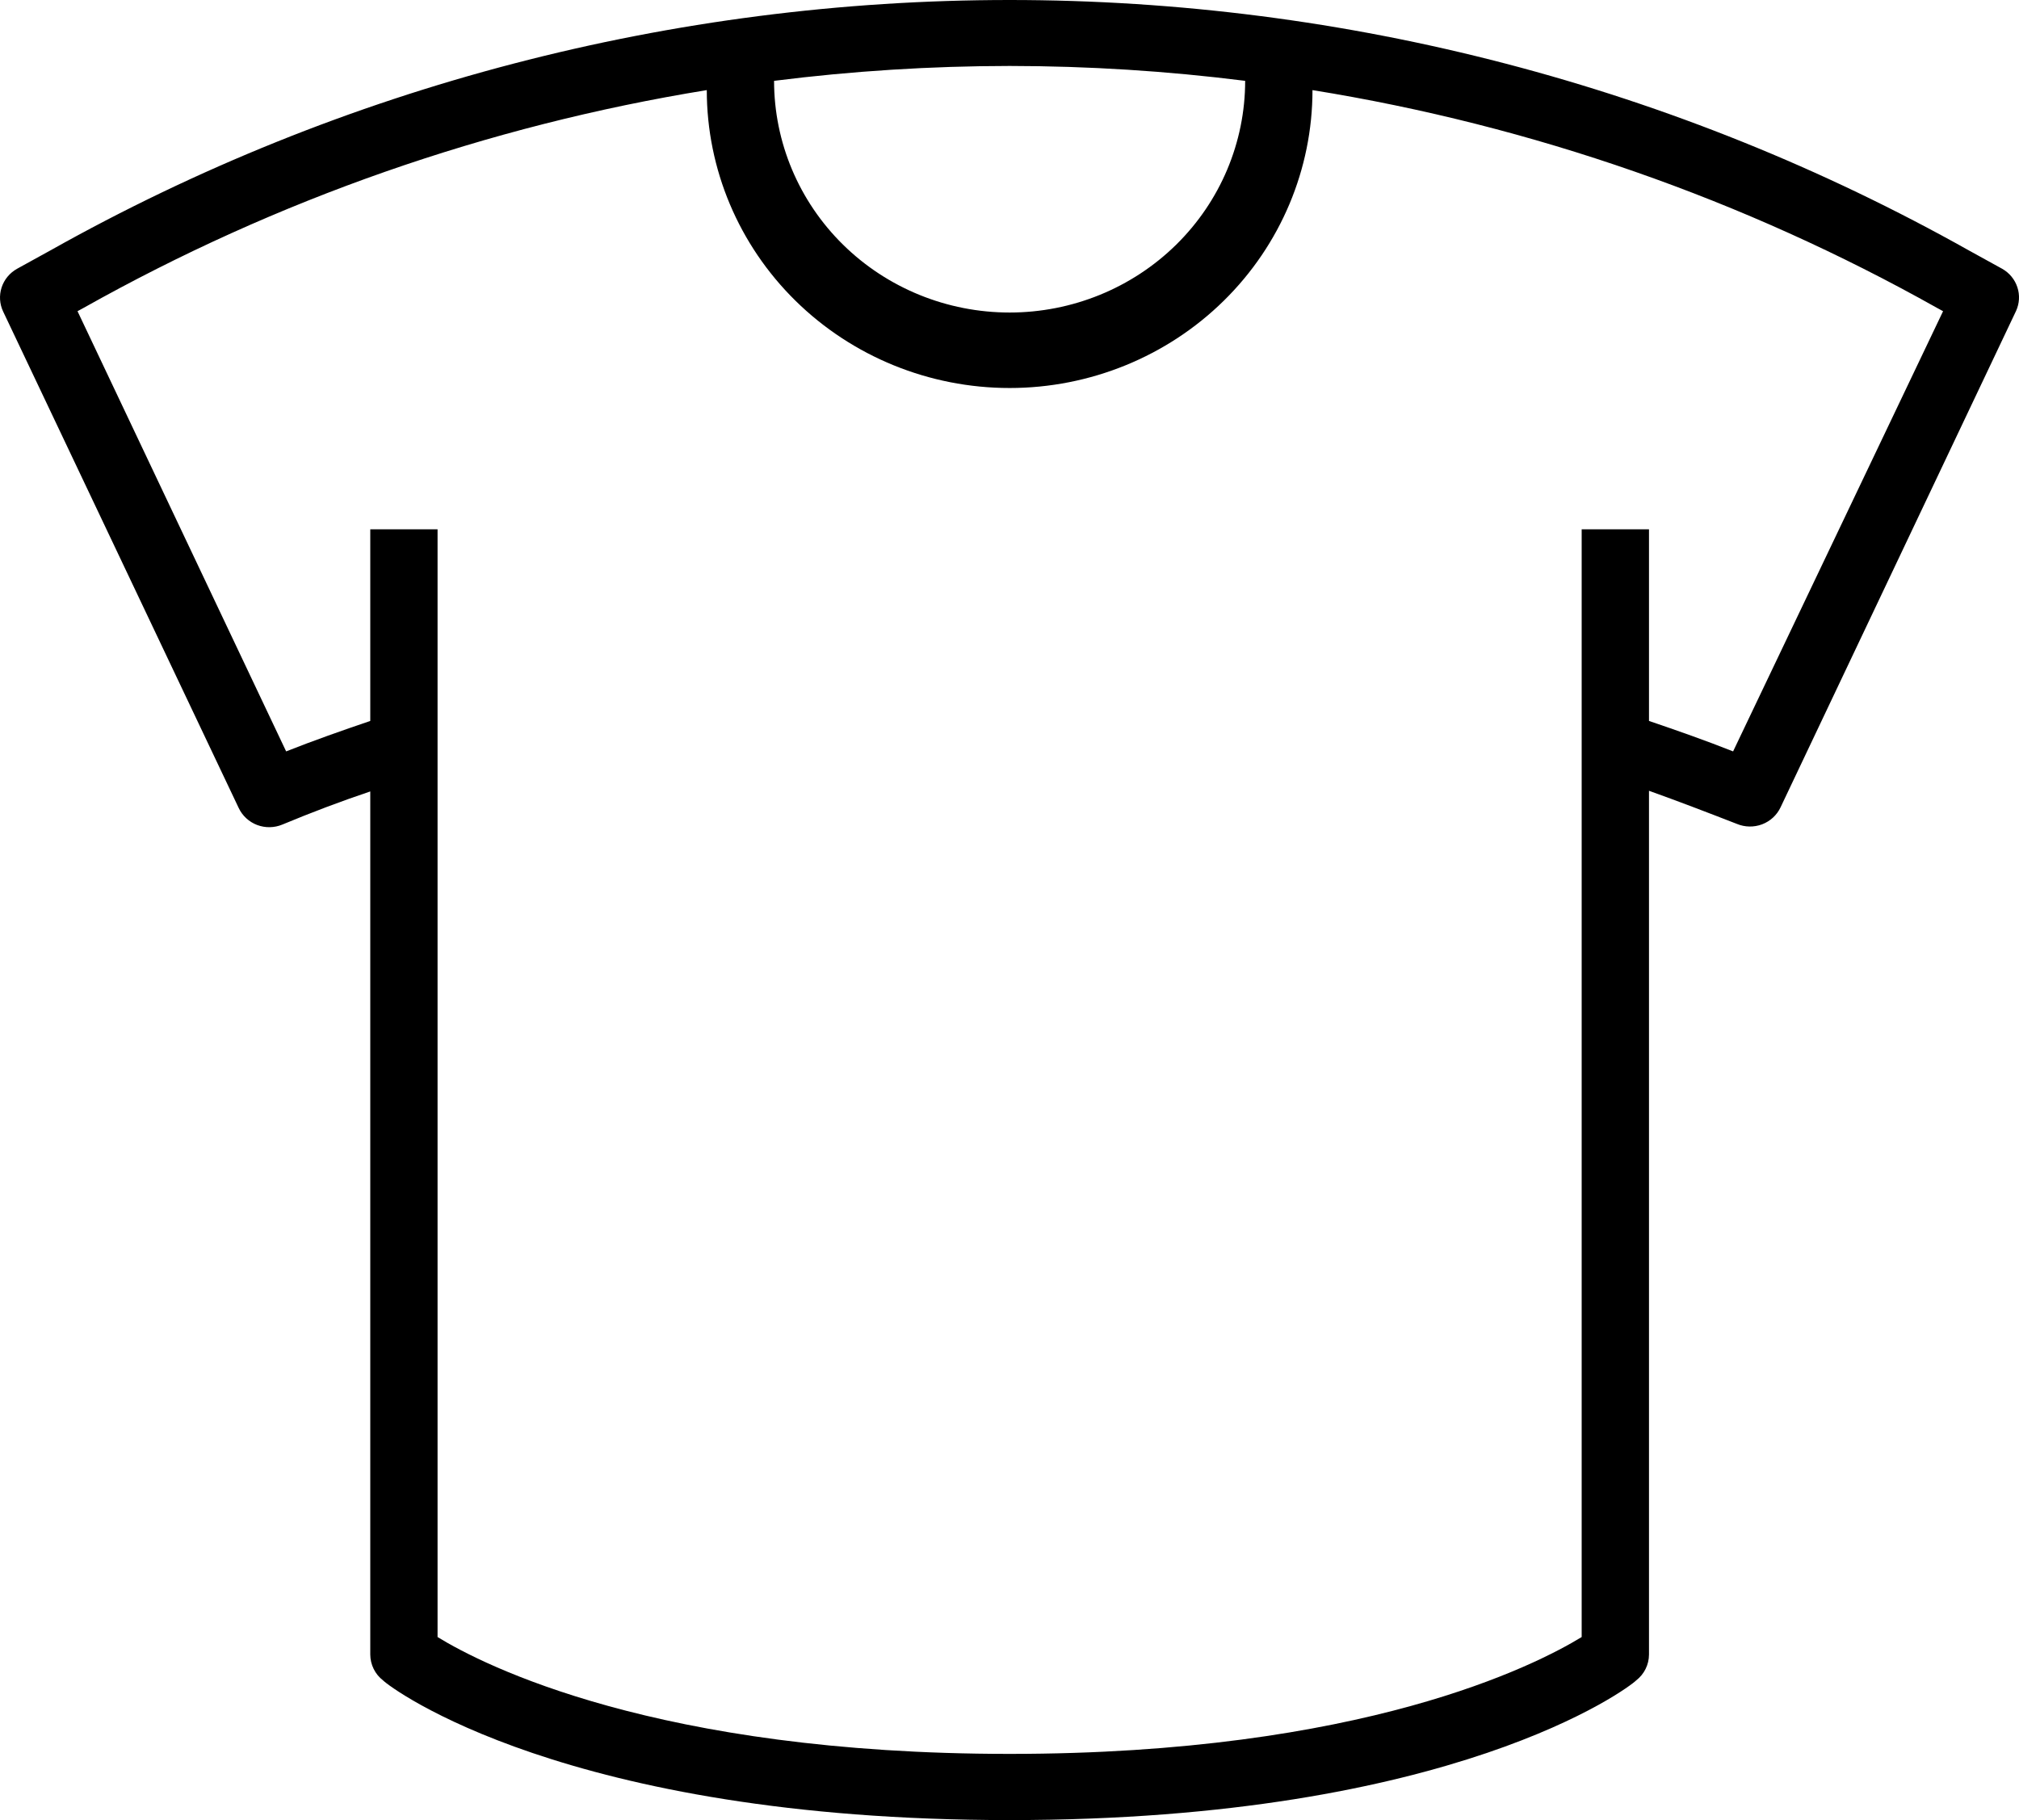 <svg width="61" height="55" viewBox="0 0 61 55" fill="none" xmlns="http://www.w3.org/2000/svg">
<path d="M60.495 8.124L59.479 7.564C50.653 2.607 40.666 0 30.504 0C20.341 0 10.354 2.607 1.528 7.564L0.512 8.124C0.291 8.249 0.125 8.45 0.048 8.689C-0.029 8.928 -0.013 9.187 0.095 9.414L7.212 24.416C7.323 24.652 7.523 24.836 7.769 24.93C8.016 25.023 8.29 25.018 8.533 24.916C9.398 24.556 10.292 24.216 11.187 23.916V49.999C11.188 50.15 11.223 50.298 11.29 50.433C11.356 50.568 11.453 50.686 11.573 50.779C11.787 50.999 17.084 55 30.504 55C43.924 55 49.221 50.999 49.434 50.779C49.554 50.686 49.651 50.568 49.718 50.433C49.785 50.298 49.82 50.15 49.821 49.999V23.896C50.715 24.216 51.6 24.556 52.474 24.896C52.717 24.998 52.991 25.003 53.238 24.91C53.485 24.816 53.685 24.632 53.796 24.396L60.912 9.394C61.014 9.169 61.028 8.915 60.951 8.681C60.874 8.446 60.712 8.248 60.495 8.124ZM30.504 1.993C32.883 1.995 35.26 2.145 37.62 2.443C37.62 4.3 36.871 6.081 35.536 7.394C34.201 8.707 32.391 9.444 30.504 9.444C28.616 9.444 26.806 8.707 25.471 7.394C24.137 6.081 23.387 4.3 23.387 2.443C25.747 2.145 28.124 1.995 30.504 1.993ZM52.362 22.706C51.529 22.376 50.675 22.076 49.821 21.786V15.995H47.787V49.469C46.394 50.319 41.169 53 30.504 53C19.839 53 14.603 50.319 13.22 49.469V15.995H11.187V21.786C10.333 22.076 9.479 22.376 8.645 22.706L2.342 9.404L2.525 9.304C8.354 6.028 14.73 3.799 21.354 2.723C21.354 5.111 22.318 7.4 24.034 9.088C25.75 10.776 28.077 11.725 30.504 11.725C32.93 11.725 35.258 10.776 36.974 9.088C38.69 7.4 39.654 5.111 39.654 2.723C46.292 3.794 52.682 6.023 58.523 9.304L58.706 9.404L52.362 22.706Z" fill="black"/>
</svg>
